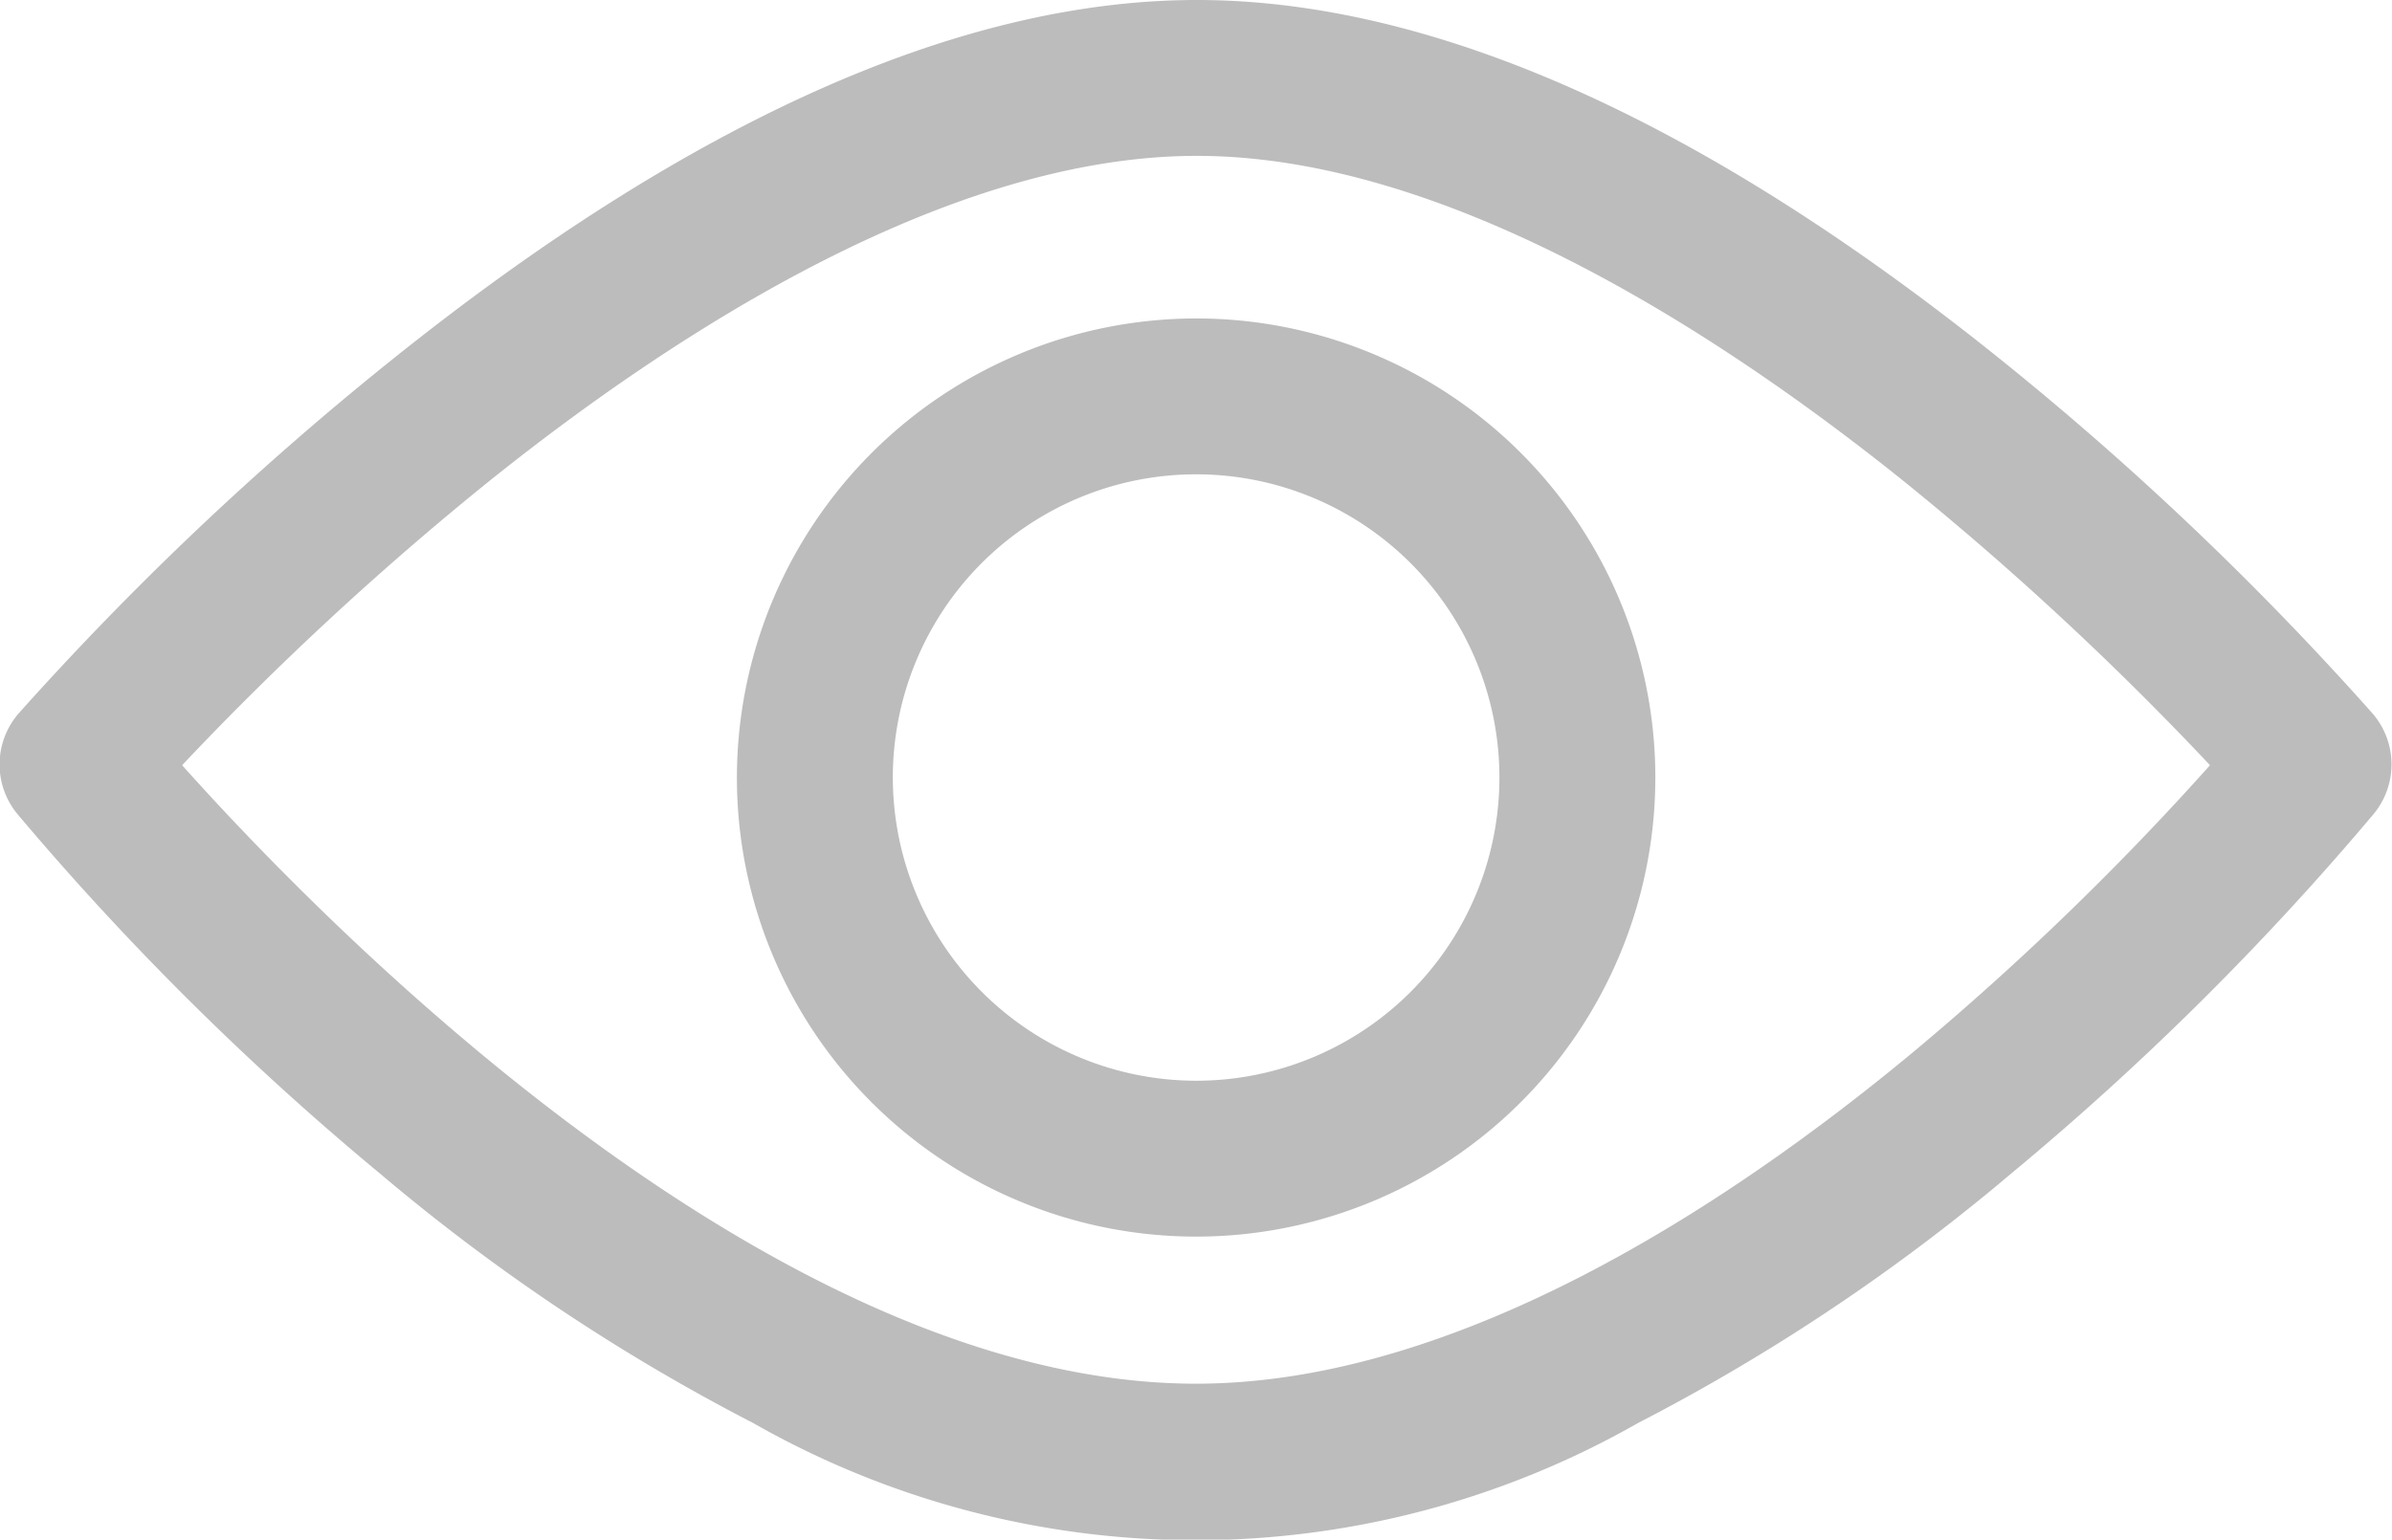 <svg xmlns="http://www.w3.org/2000/svg" width="19.622" height="12.633" viewBox="0 0 19.622 12.633">
  <g id="view" transform="translate(0 0)">
    <path id="Path_130" data-name="Path 130" d="M319.157,6.774c1.942,0,4.164.994,6.6,2.955a25.329,25.329,0,0,1,3.045,2.9.639.639,0,0,1,.012.82,23.453,23.453,0,0,1-2.975,2.953,16.329,16.329,0,0,1-3.062,2.048,7.33,7.33,0,0,1-7.261,0,16.332,16.332,0,0,1-3.062-2.048,23.454,23.454,0,0,1-2.976-2.953.639.639,0,0,1,.013-.82,25.422,25.422,0,0,1,3.053-2.895C314.992,7.768,317.216,6.774,319.157,6.774Zm8.311,6.279a25.232,25.232,0,0,0-2.524-2.34c-1.513-1.213-3.745-2.66-5.787-2.66s-4.278,1.447-5.794,2.66a25.337,25.337,0,0,0-2.53,2.34c1.143,1.279,4.832,5.075,8.317,5.075,2.15,0,4.383-1.477,5.877-2.716A23.266,23.266,0,0,0,327.468,13.053Z" transform="translate(-309.339 -6.774)" fill="#bcbcbc"/>
    <path id="Ellipse_69" data-name="Ellipse 69" d="M2.767-1A3.767,3.767,0,1,1-1,2.767,3.771,3.771,0,0,1,2.767-1Zm0,6.255A2.488,2.488,0,1,0,.279,2.767,2.491,2.491,0,0,0,2.767,5.255Z" transform="translate(7.045 3.613)" fill="#bcbcbc"/>
  </g>
</svg>
